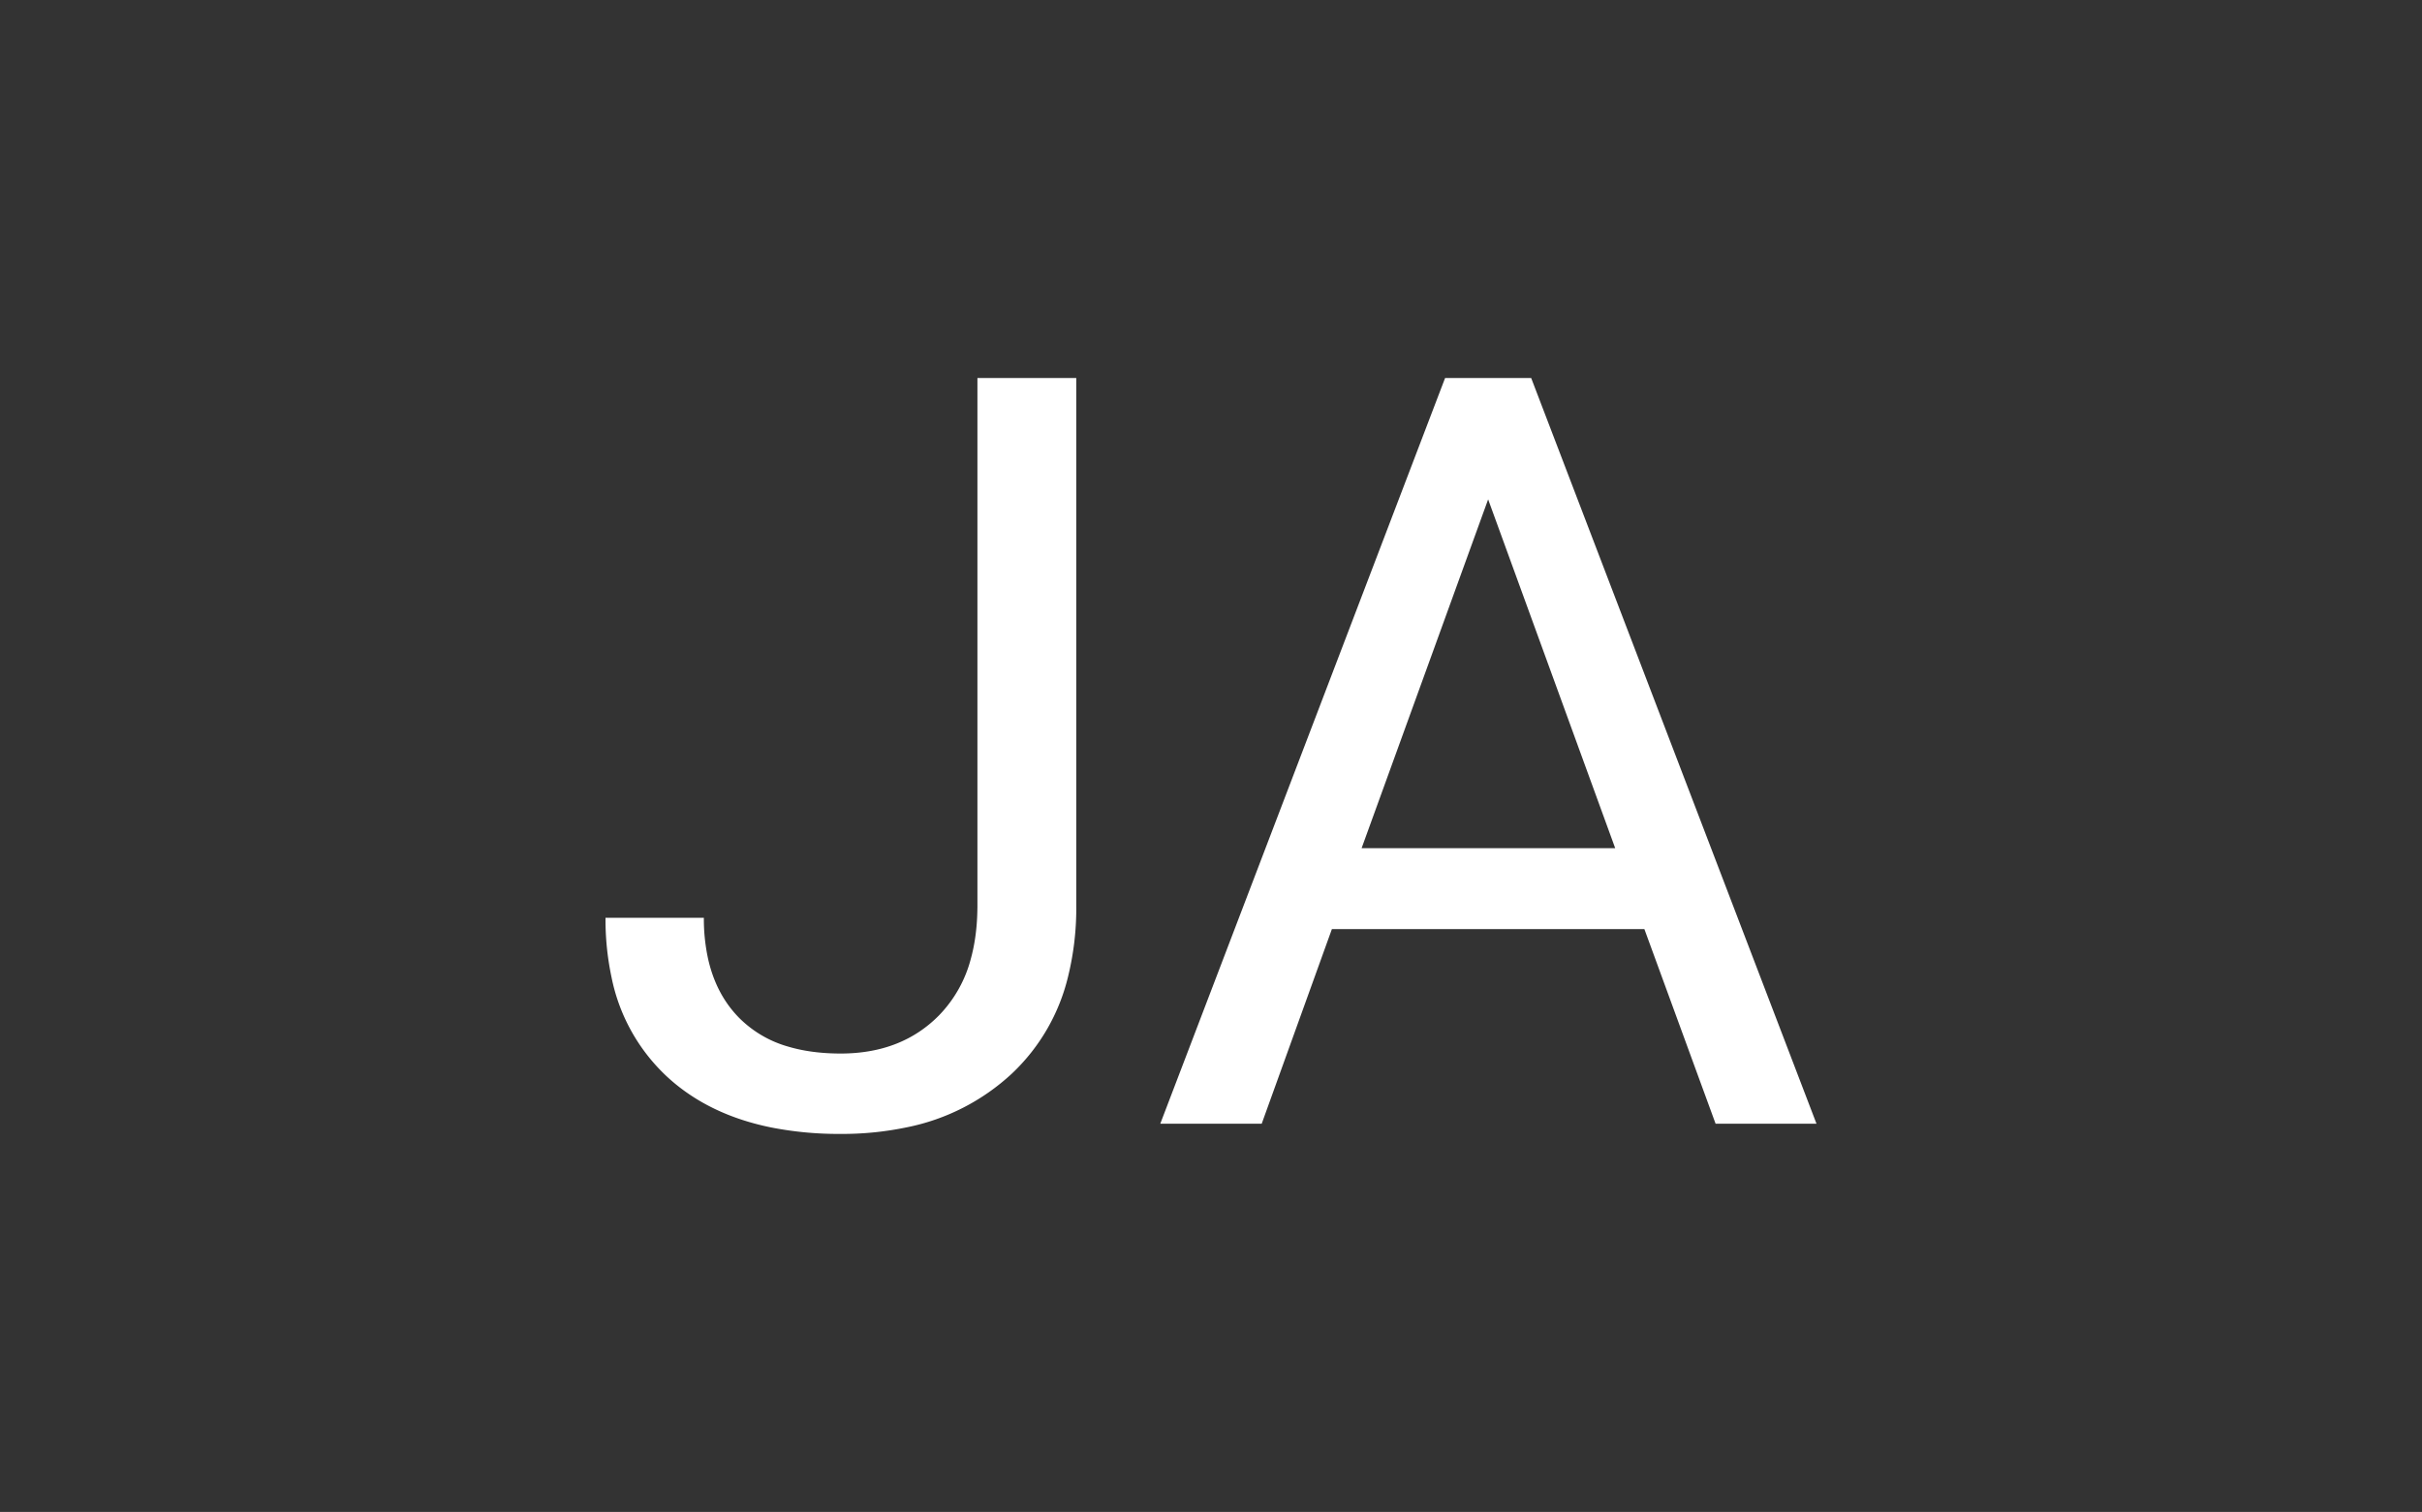 <svg width="115.43" height="72.071" xmlns="http://www.w3.org/2000/svg"><rect width="100%" height="100%" fill="#333333" stroke="none"/><path d="M81.763 53.565l-3.394-9.278H63.477l-3.345 9.278h-4.834l13.574-35.547h4.102l13.598 35.547zm-35.18-10.303V18.018h4.711v25.17a13.652 13.652 0 01-.387 3.348 9.358 9.358 0 01-2.677 4.636 10.336 10.336 0 01-5.037 2.57 14.995 14.995 0 01-3.13.31 16.664 16.664 0 01-3.294-.305q-2.996-.604-4.957-2.404a8.844 8.844 0 01-2.666-4.753 13.23 13.23 0 01-.288-2.84h4.687a8.95 8.95 0 00.198 1.94q.286 1.288.985 2.244a5.293 5.293 0 00.49.577 5.364 5.364 0 002.356 1.382q.86.255 1.896.311a11.018 11.018 0 00.594.016q2.905 0 4.7-1.831a6.065 6.065 0 001.506-2.69q.262-.952.304-2.086a11.775 11.775 0 00.008-.351zm24.34-19.458l-6.03 16.626h12.085z" vector-effect="non-scaling-stroke" fill-rule="evenodd" font-size="12" fill="#fff"/></svg>